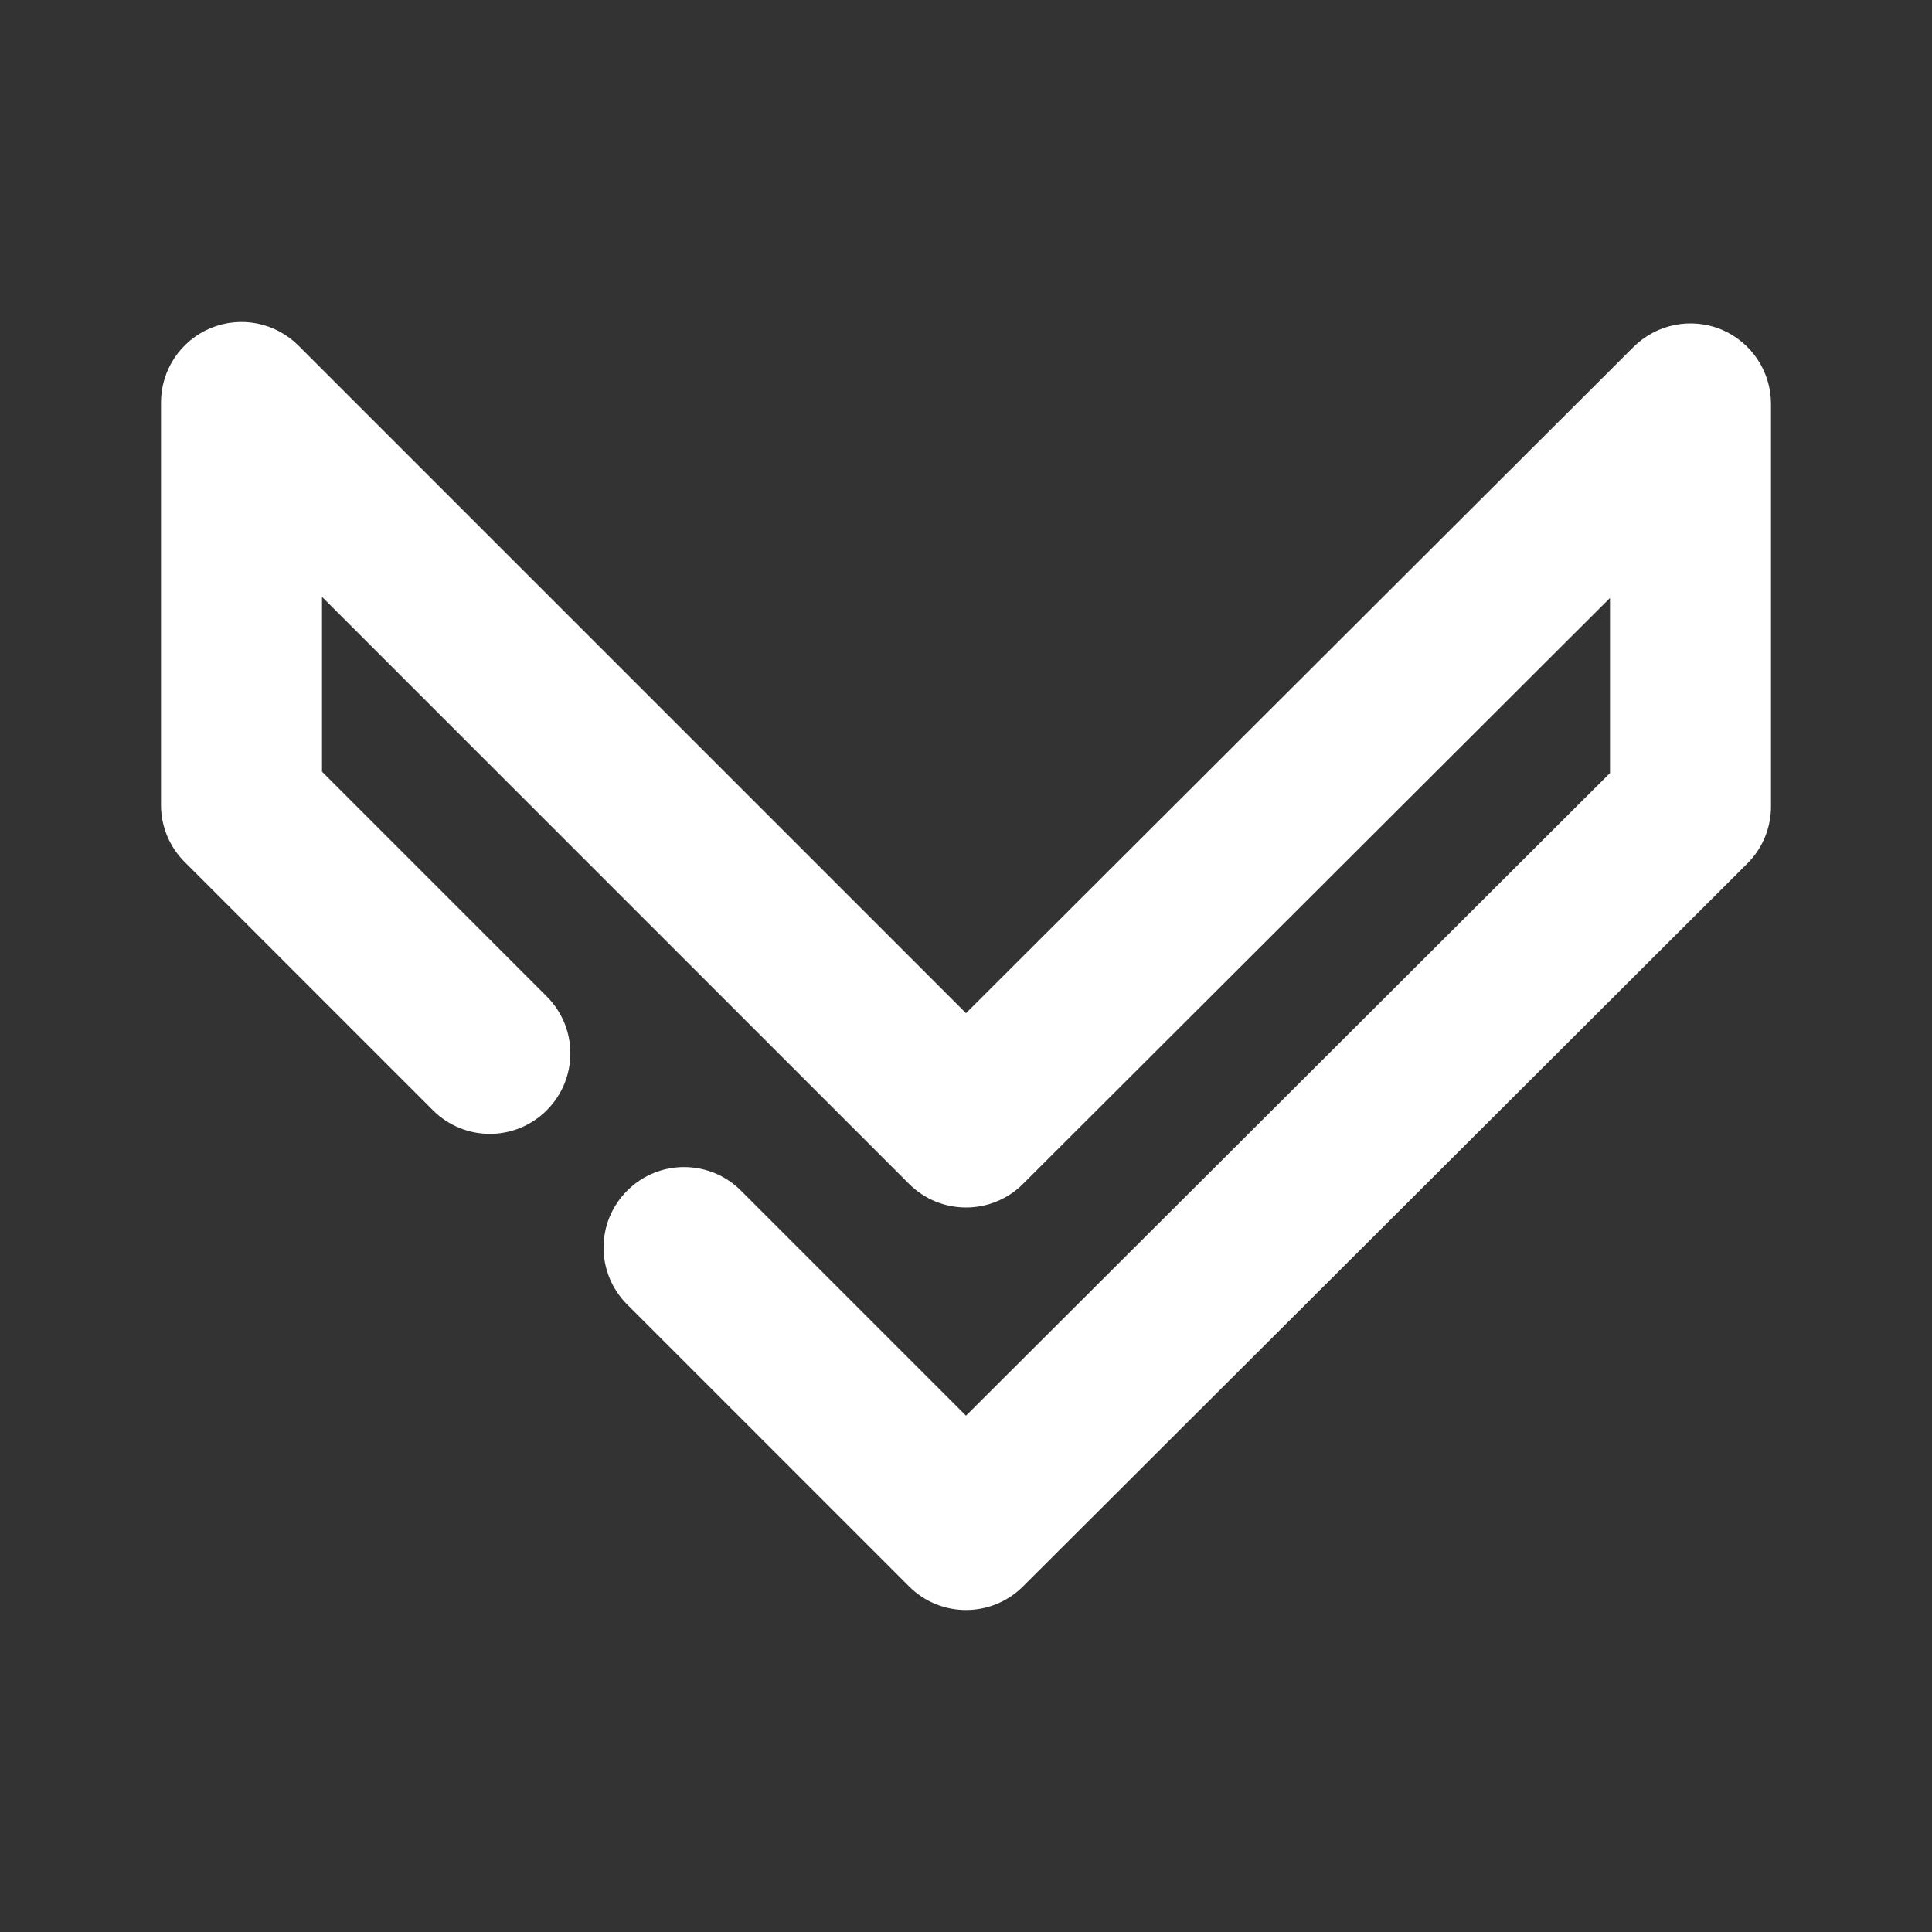 <?xml version="1.0" encoding="utf-8"?>
<!-- Generator: Adobe Illustrator 16.0.0, SVG Export Plug-In . SVG Version: 6.00 Build 0)  -->
<!DOCTYPE svg PUBLIC "-//W3C//DTD SVG 1.1//EN" "http://www.w3.org/Graphics/SVG/1.1/DTD/svg11.dtd">
<svg version="1.1" id="Icons" xmlns="http://www.w3.org/2000/svg" xmlns:xlink="http://www.w3.org/1999/xlink" x="0px" y="0px"
	 width="24px" height="24px" viewBox="0 0 24 24" enable-background="new 0 0 24 24" xml:space="preserve">
<rect x="0" y="0" width="24" height="24" fill="#333333" stroke="none"/>
<path id="Angle-down" fill="white" d="M12,20c-0.256,0-0.512-0.098-0.707-0.293l-3.502-3.502c-0.391-0.391-0.391-1.023,0-1.414
	s1.023-0.391,1.414,0L12,17.586l8-7.983V7.428l-7.293,7.28c-0.391,0.39-1.023,0.389-1.414-0.001L4,7.414v2.172l2.792,2.792
	c0.391,0.391,0.391,1.023,0,1.414s-1.023,0.391-1.414,0l-3.084-3.084C2.105,10.52,2,10.265,2,10V5c0-0.404,0.244-0.769,0.617-0.924
	c0.375-0.155,0.804-0.069,1.09,0.217L12,12.586l8.293-8.277c0.288-0.285,0.717-0.369,1.09-0.216C21.756,4.249,22,4.613,22,5.018v5
	c0,0.266-0.105,0.52-0.293,0.708l-9,8.982C12.511,19.903,12.255,20,12,20z"/>
</svg>
